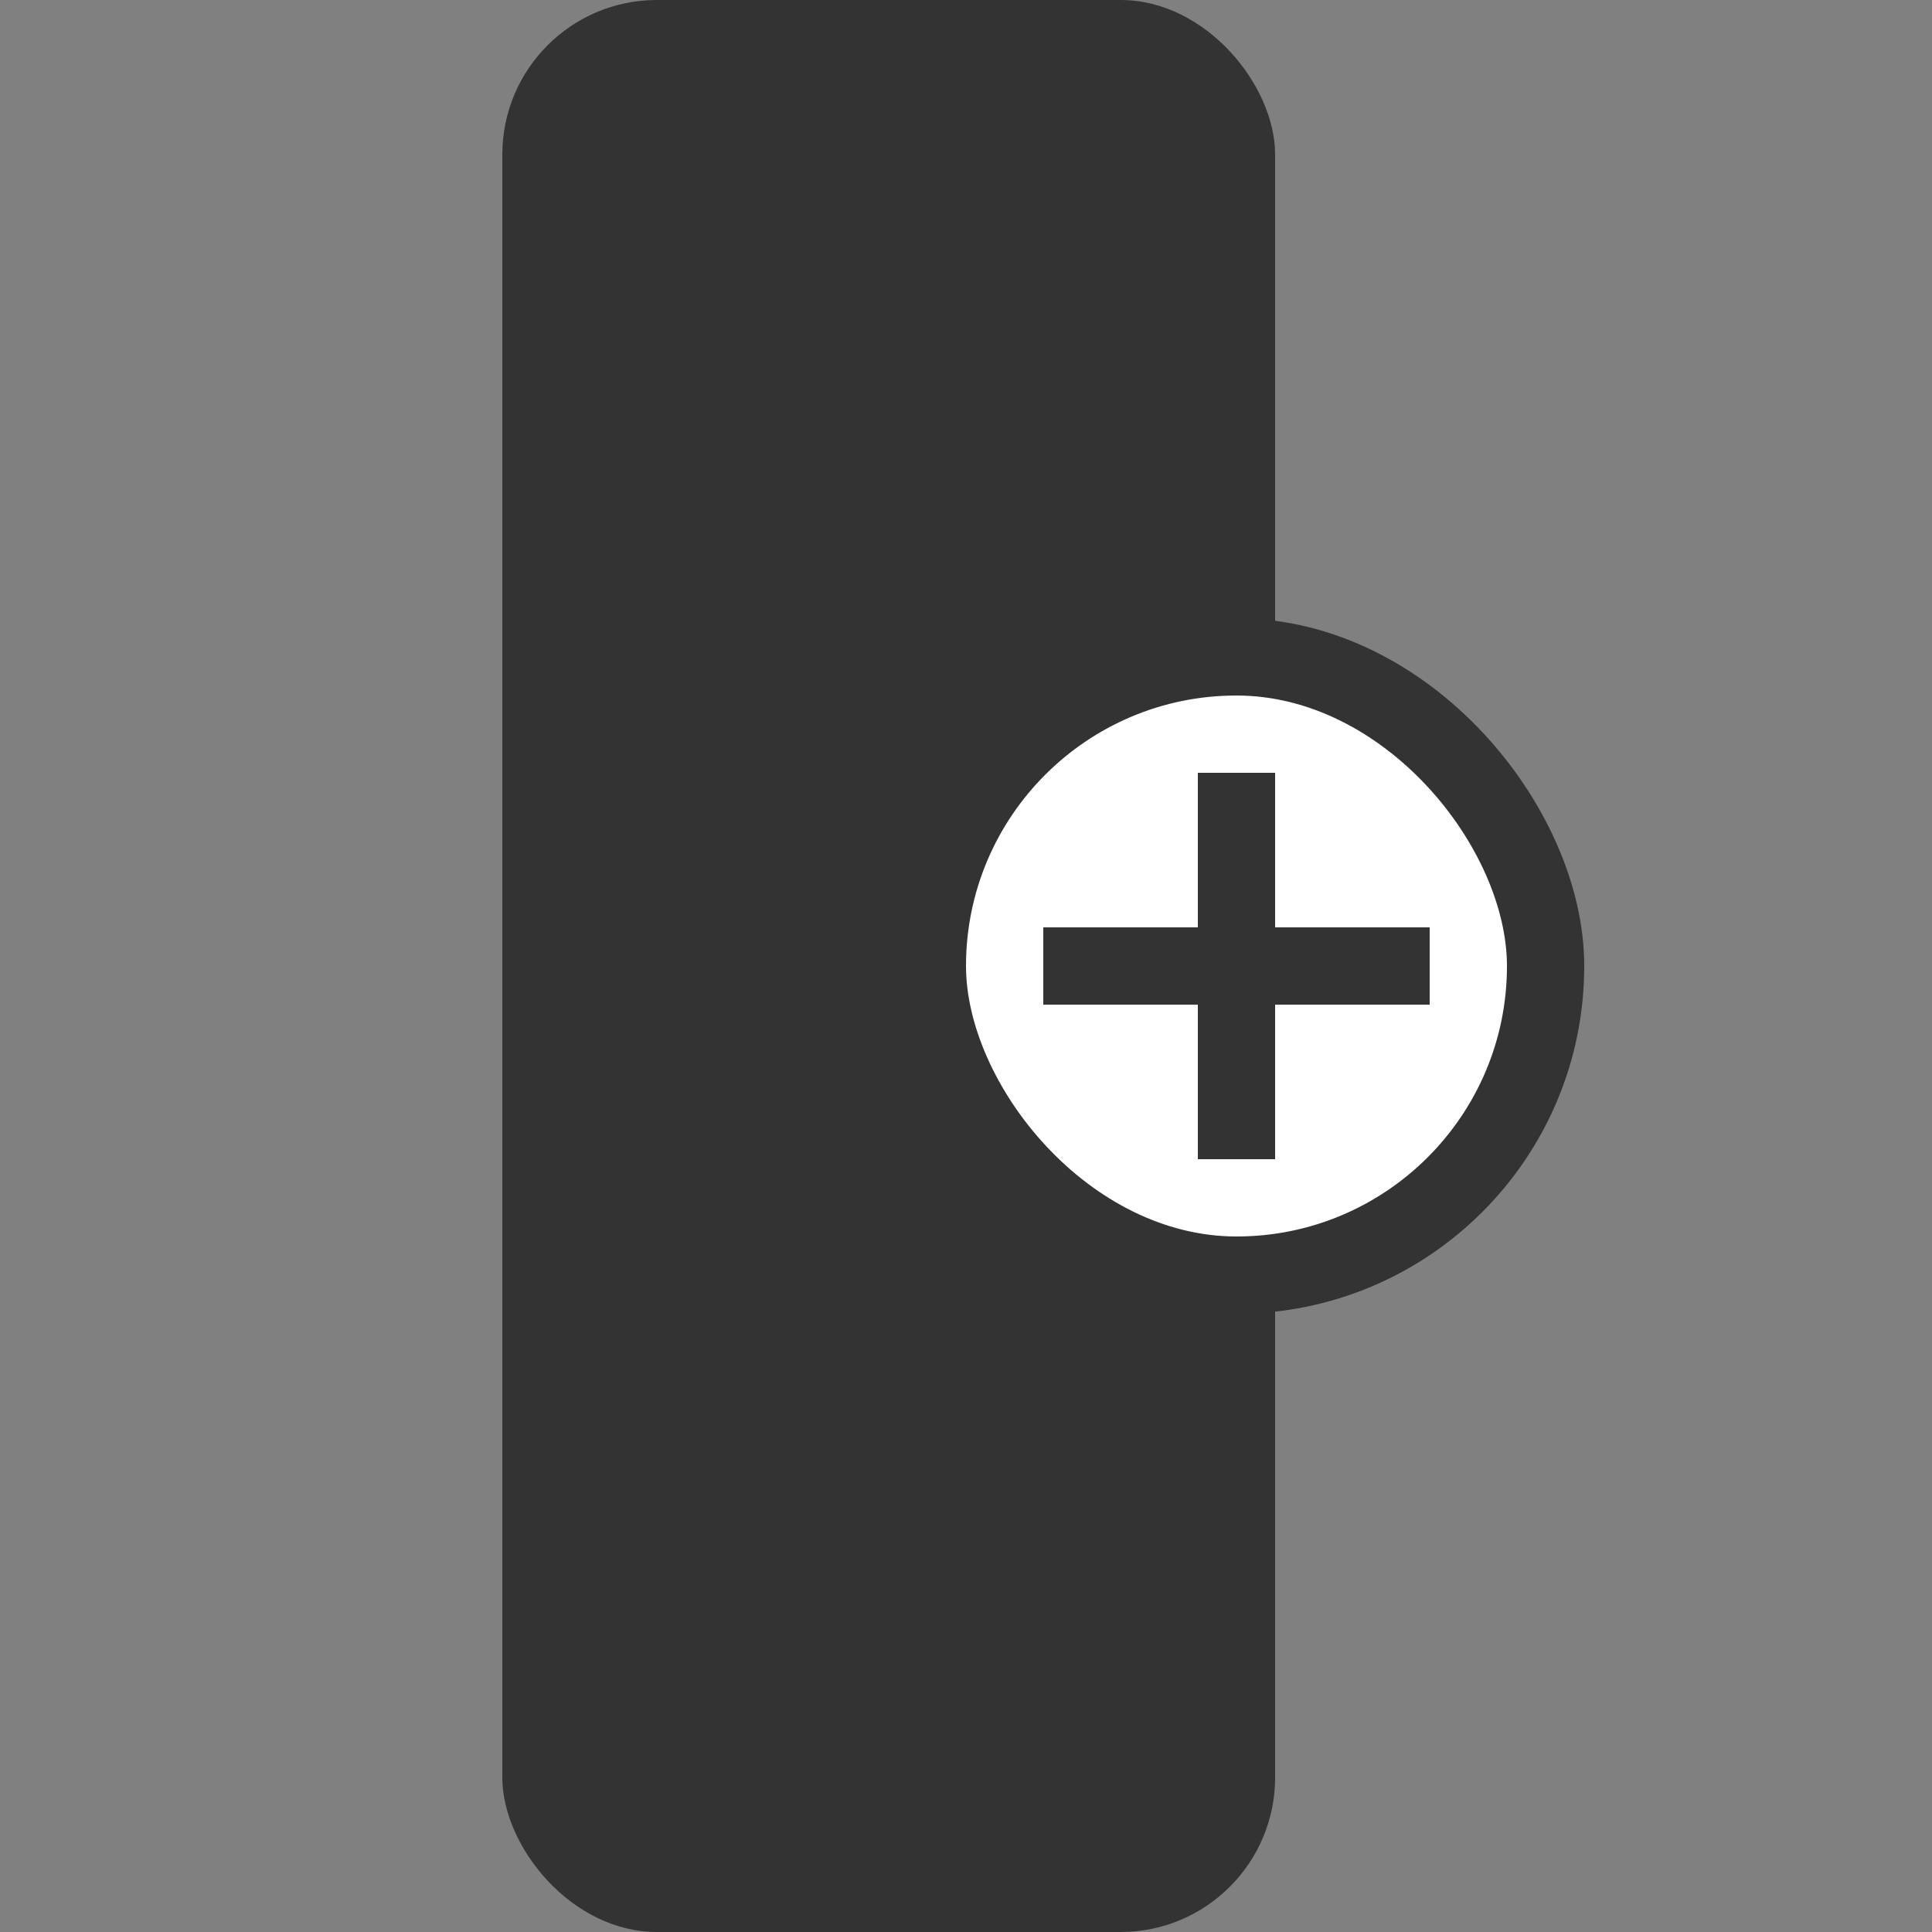<?xml version="1.0" encoding="UTF-8"?>
<svg width="25px" height="25px" viewBox="0 0 25 25" version="1.1" xmlns="http://www.w3.org/2000/svg" xmlns:xlink="http://www.w3.org/1999/xlink">
    <rect x="0" y="0" width="25" height="25" fill="#808080" stroke="none"/>
    <!-- Generator: Sketch 53.2 (72643) - https://sketchapp.com -->
    <title>Group</title>
    <desc>Created with Sketch.</desc>
    <g id="Page-1" stroke="none" stroke-width="1" fill="none" fill-rule="evenodd">
        <g id="Group" transform="translate(6.5, 0)">
            <rect id="Rectangle" fill="#333333" x="0" y="0" width="10" height="25" rx="2"></rect>
            <rect id="Rectangle" stroke="#333333" fill="#FFFFFF" x="5.5" y="8.5" width="8" height="8" rx="4"></rect>
            <rect id="Rectangle" fill="#333333" x="7" y="12" width="5" height="1"></rect>
            <rect id="Rectangle" fill="#333333" transform="translate(9.5, 12.5) rotate(90) translate(-9.5, -12.5) " x="7" y="12" width="5" height="1"></rect>
        </g>
    </g>
</svg>
